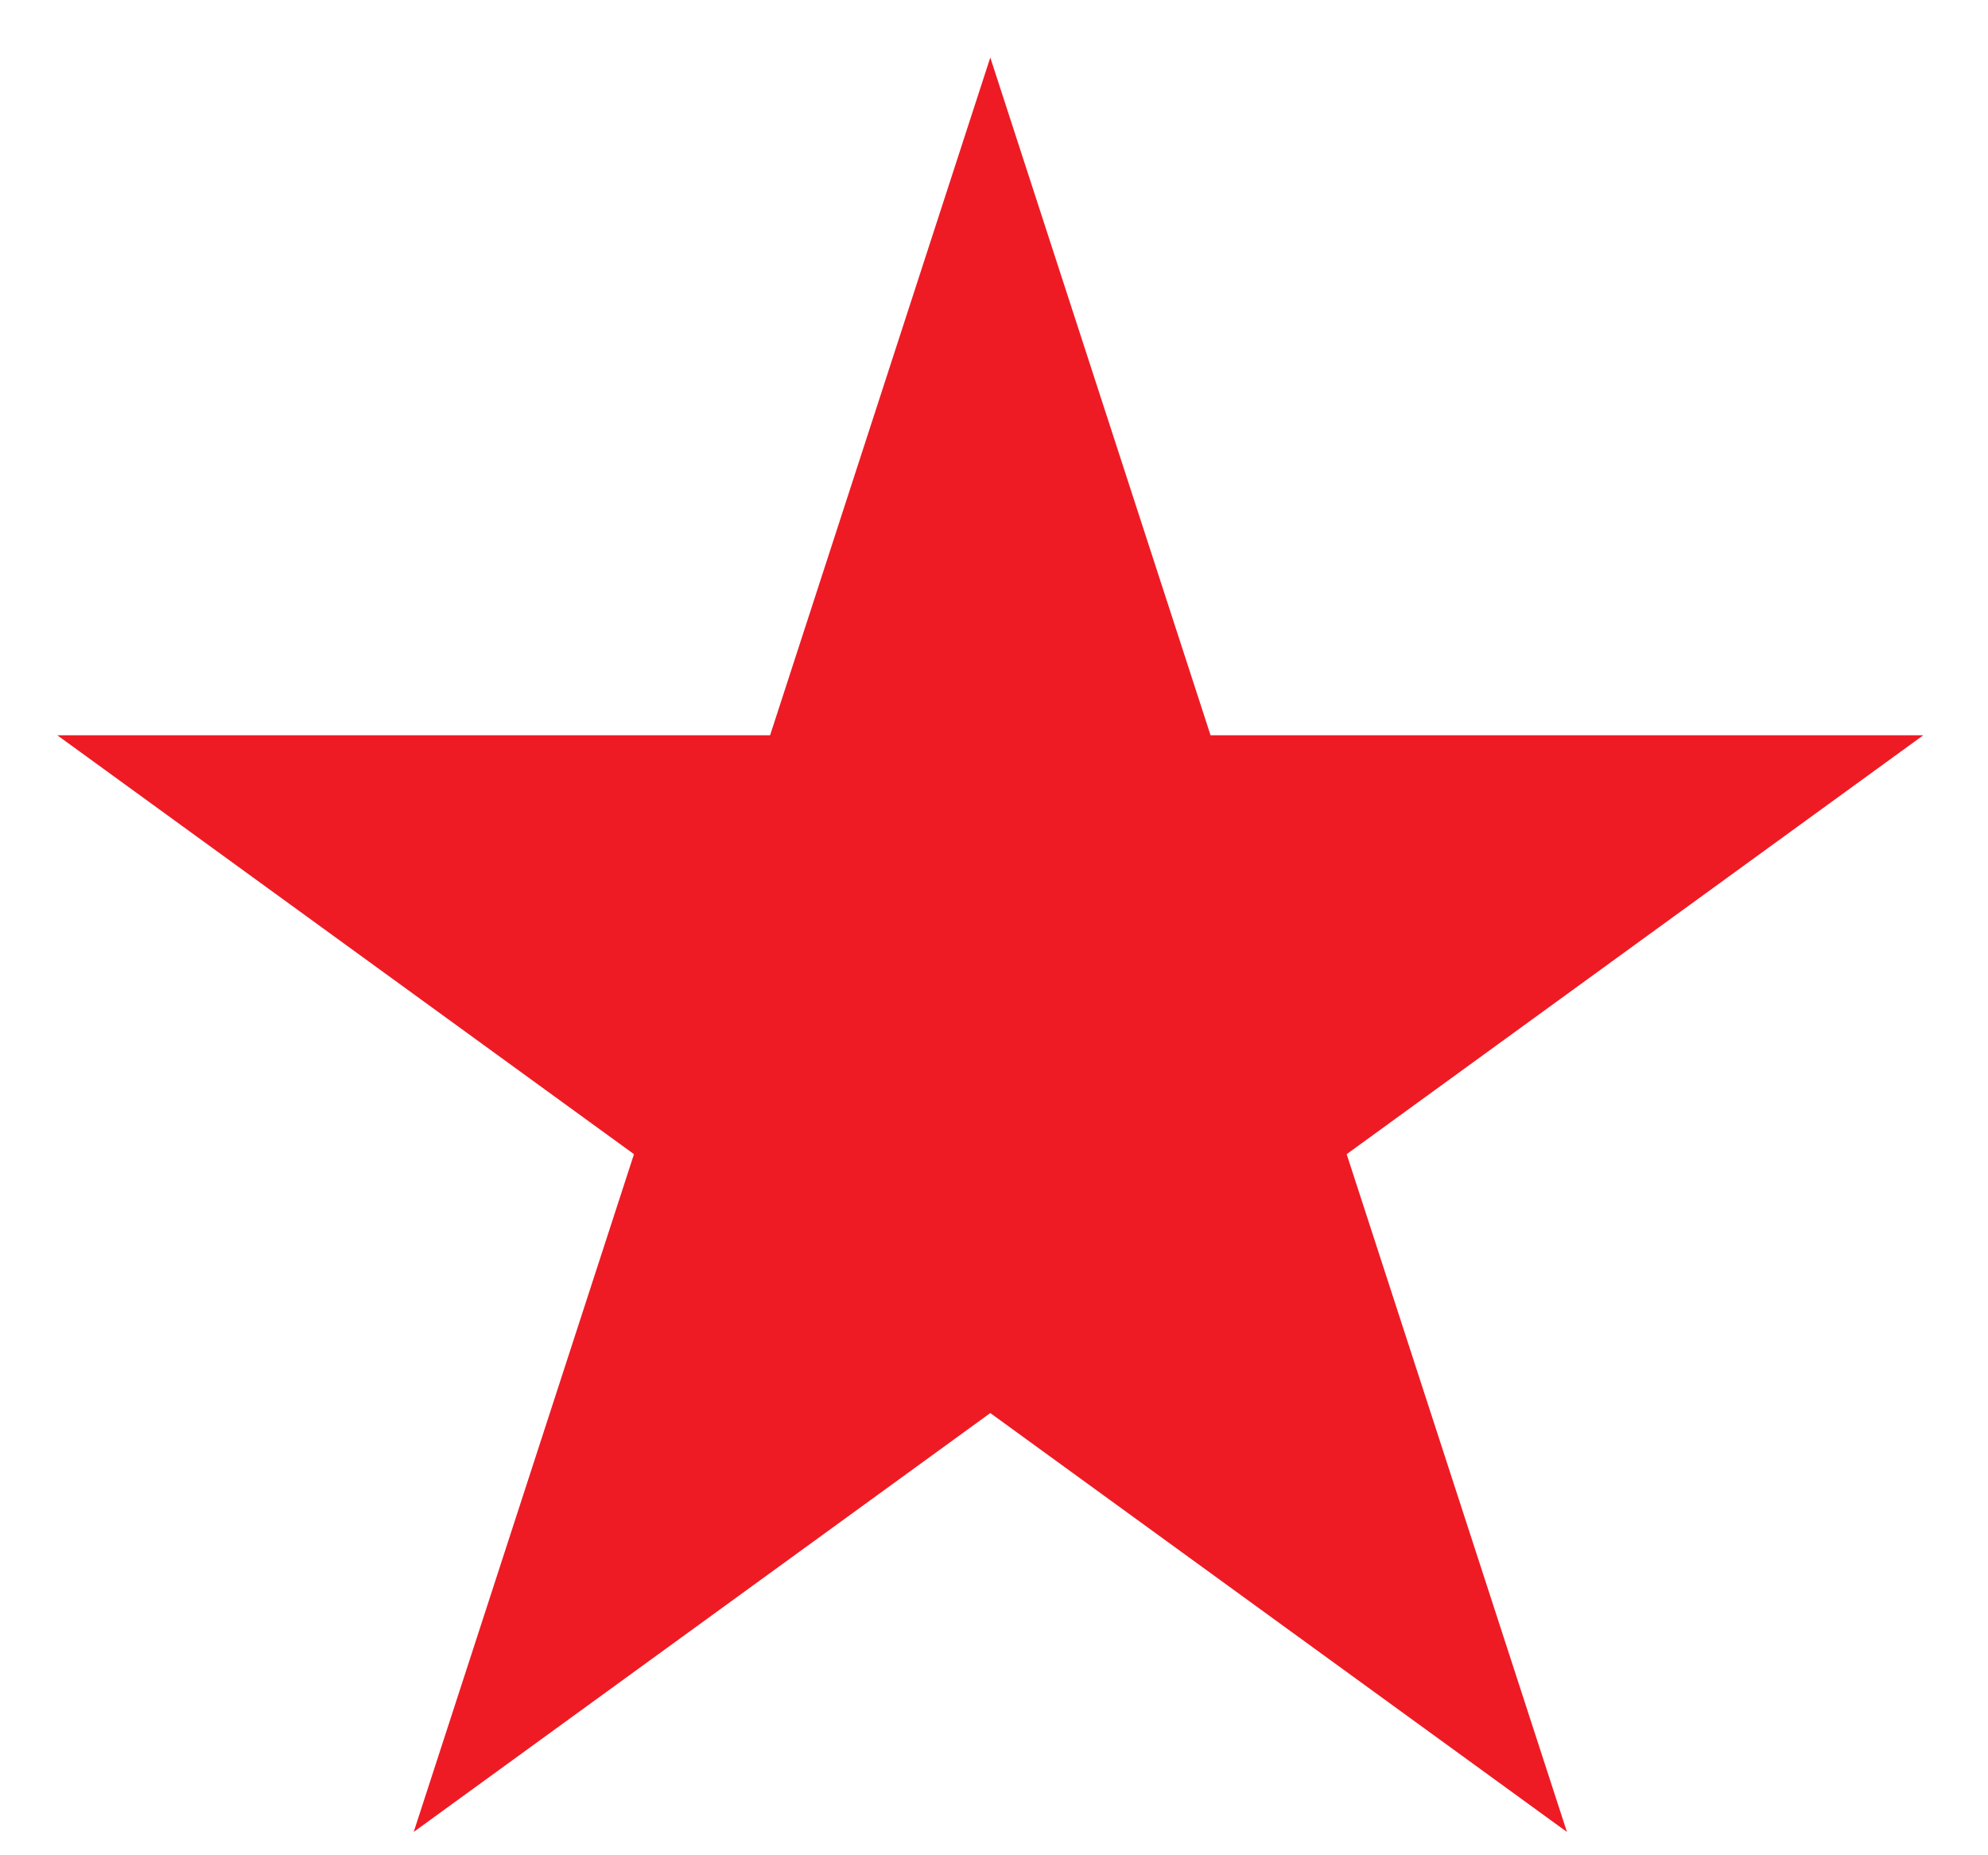 <svg width="30" height="28" viewBox="0 0 30 28" fill="none" xmlns="http://www.w3.org/2000/svg">
<path d="M14.944 0.868L18.268 11.097H29.023L20.322 17.419L23.646 27.648L14.944 21.326L6.243 27.648L9.567 17.419L0.865 11.097H11.621L14.944 0.868Z" fill="#EE1B24"/>
</svg>
